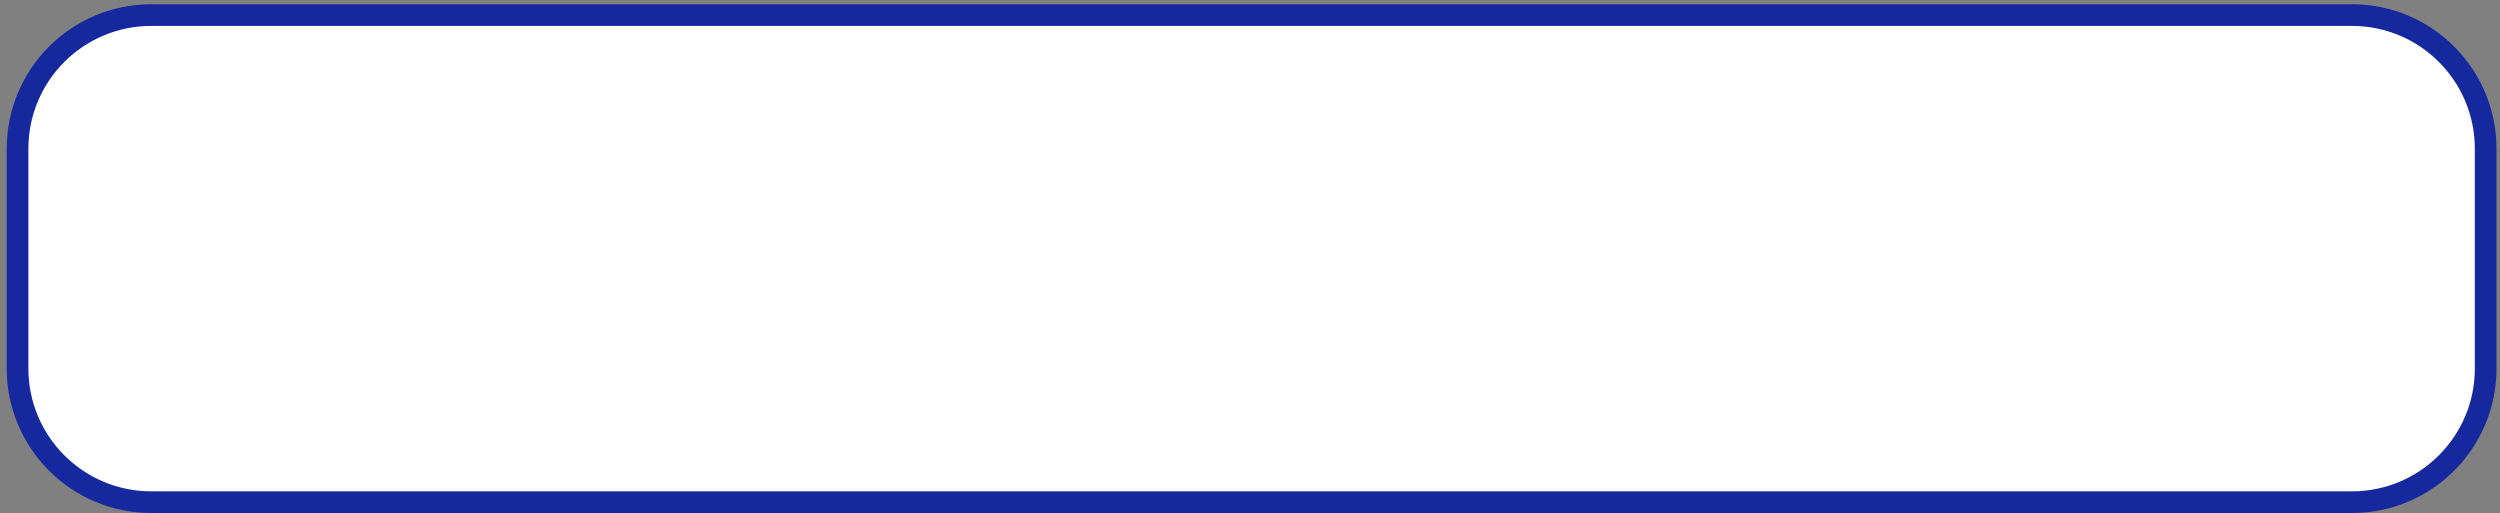 <svg width="346" height="71" viewBox="0 0 346 71" fill="none" xmlns="http://www.w3.org/2000/svg">
<rect x="0" y="0" width="346" height="71" fill="#808080" stroke="none"/>
<path d="M2.429 20.589C2.429 10.372 10.712 2.089 20.929 2.089H325.516C335.733 2.089 344.016 10.372 344.016 20.589V51C344.016 61.218 335.733 69.5 325.516 69.5H20.929C10.712 69.5 2.429 61.218 2.429 51V20.589Z" fill="white" stroke="#16289E" stroke-width="3"/>
</svg>
